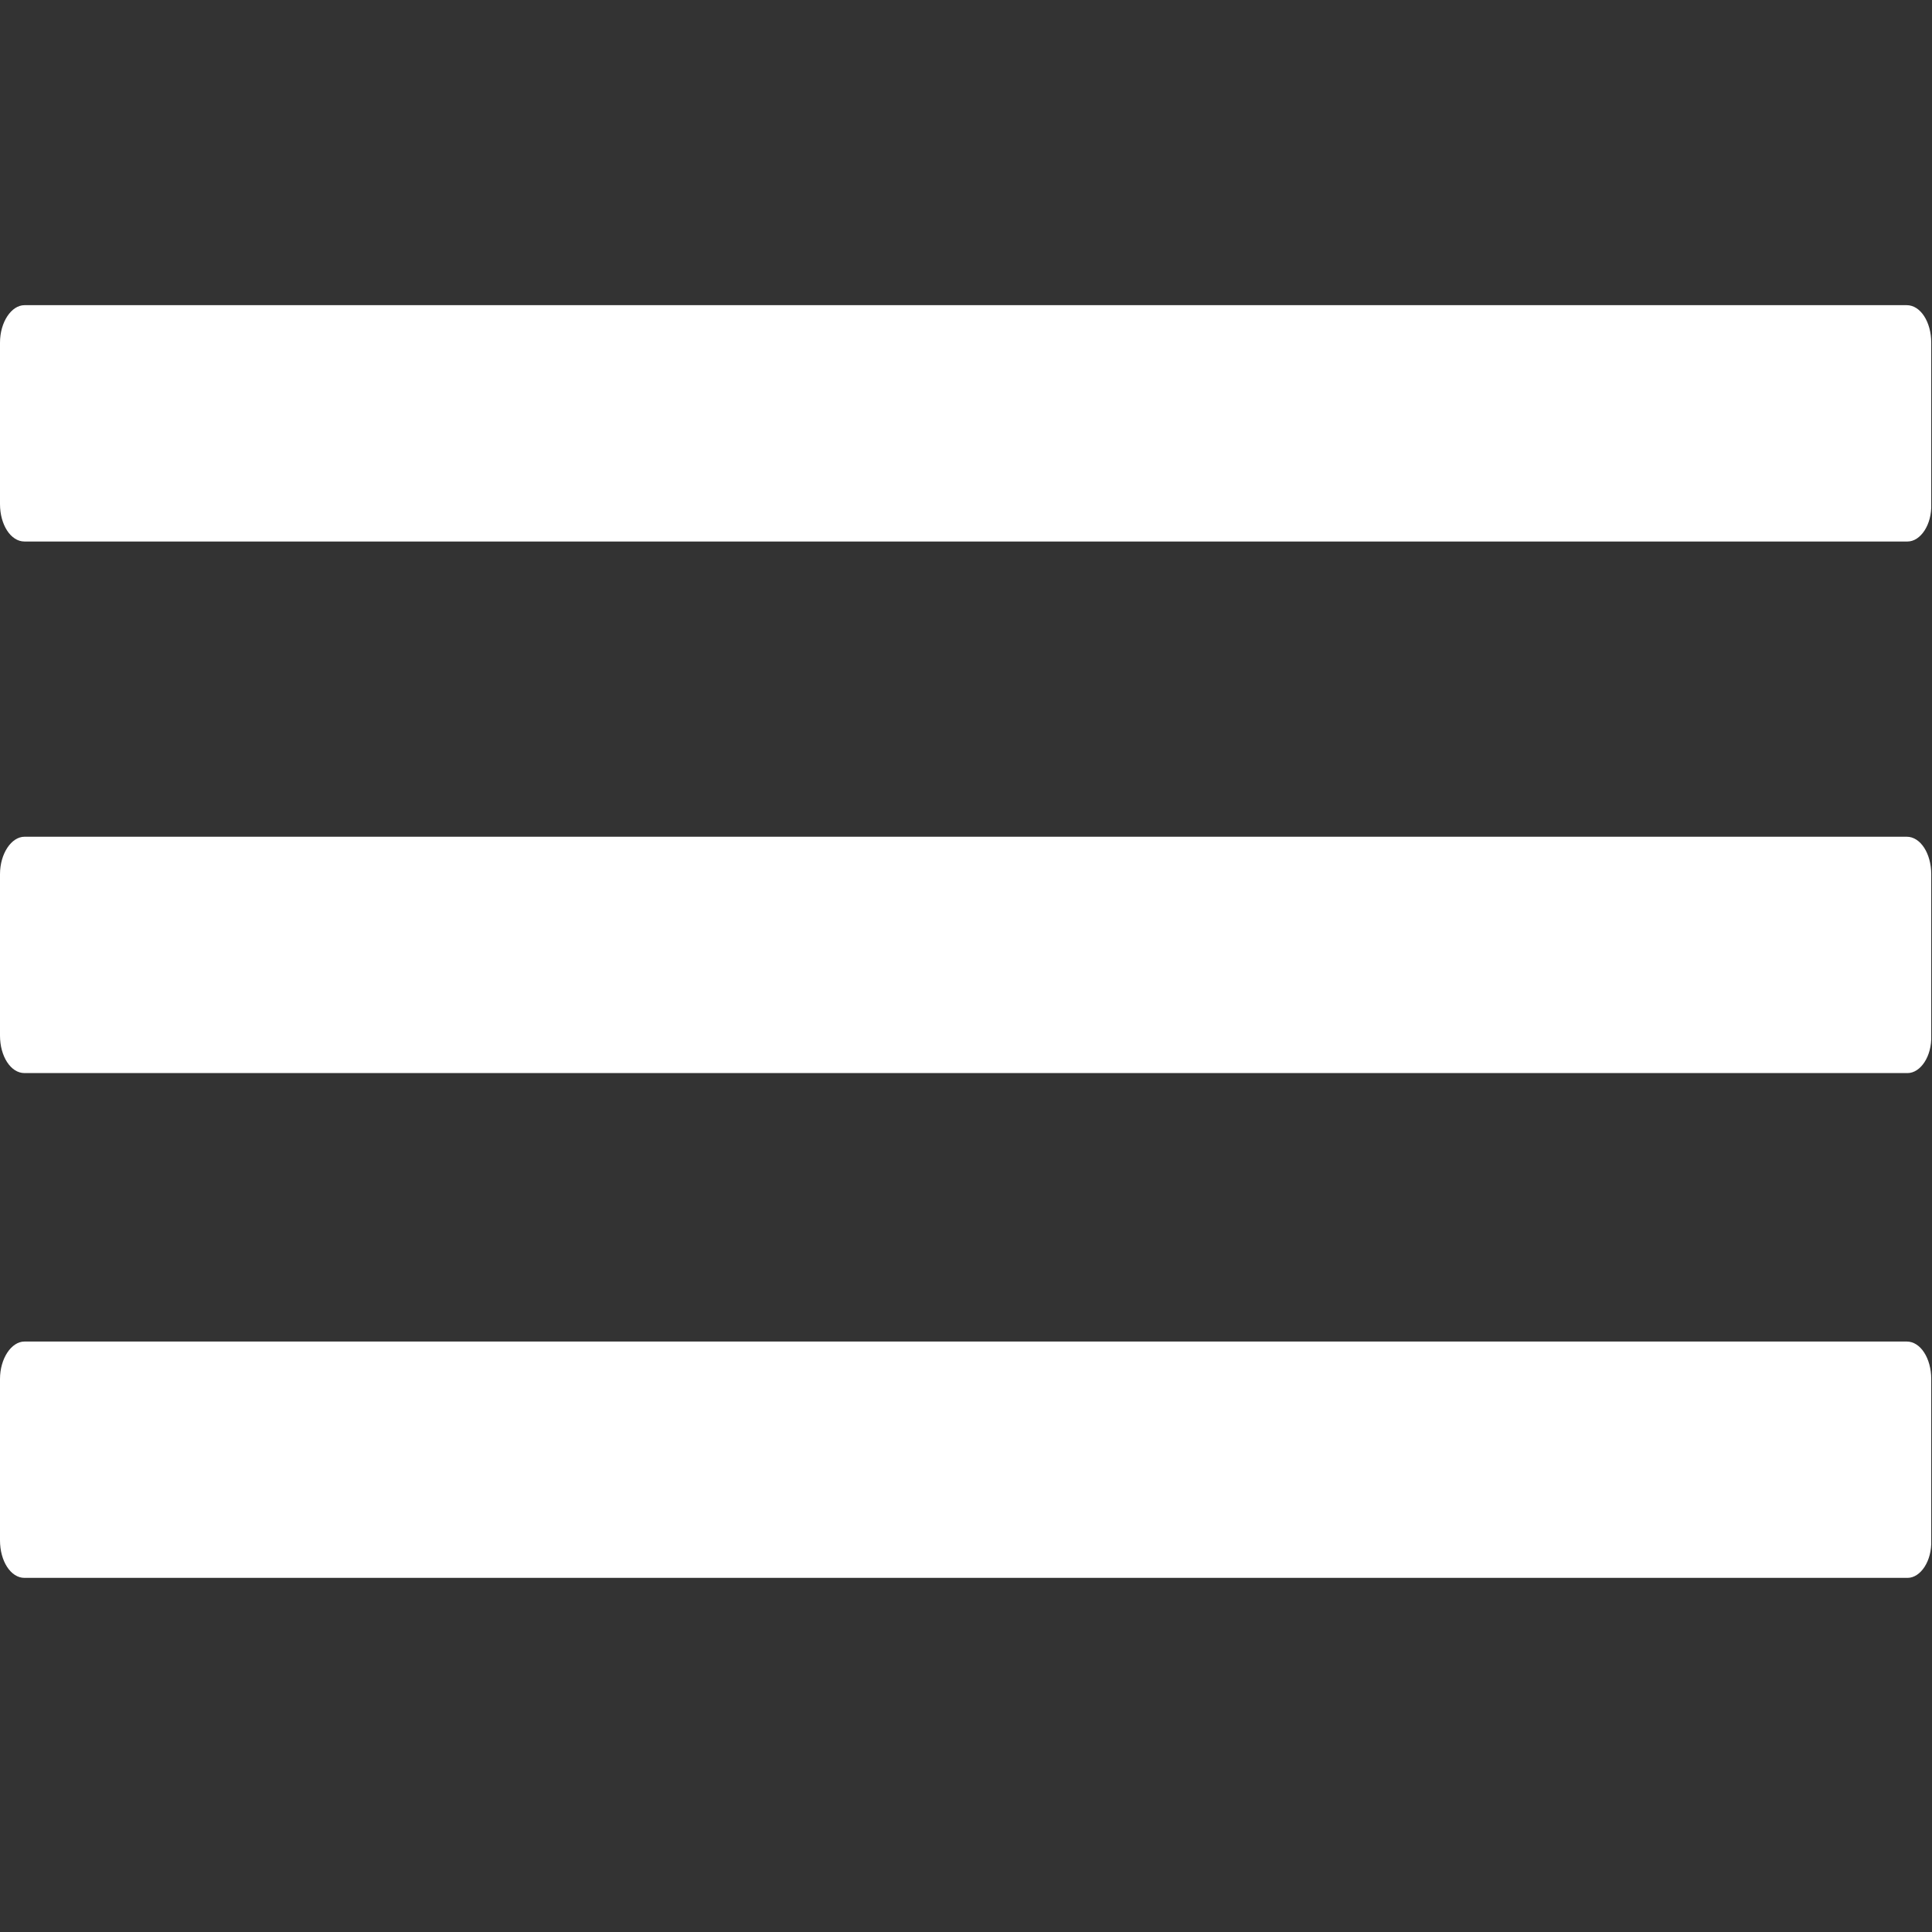 <?xml version="1.0" encoding="utf-8"?>
<!-- Generator: Adobe Illustrator 23.0.1, SVG Export Plug-In . SVG Version: 6.00 Build 0)  -->
<svg version="1.1" id="Layer_1" xmlns="http://www.w3.org/2000/svg" xmlns:xlink="http://www.w3.org/1999/xlink" x="0px" y="0px"
	 viewBox="0 0 252.6 252.6" style="enable-background:new 0 0 252.6 252.6;" xml:space="preserve">
<rect x="0" y="0" width="252.6" height="252.6" fill="#333333" stroke="none"/>
<style type="text/css">
	.st0{fill:#FFFFFF;}
</style>
<path class="st0" d="M249.4,70.8H3.2c-1.8,0-3.2-2.2-3.2-4.9V44.8c0-2.7,1.5-4.9,3.2-4.9h246.1c1.8,0,3.2,2.2,3.2,4.9v21.1
	C252.6,68.6,251.1,70.8,249.4,70.8z"/>
<path class="st0" d="M249.4,140.3H3.2c-1.8,0-3.2-2.2-3.2-4.9v-21.1c0-2.7,1.5-4.9,3.2-4.9h246.1c1.8,0,3.2,2.2,3.2,4.9v21.1
	C252.6,138.1,251.1,140.3,249.4,140.3z"/>
<path class="st0" d="M249.4,206.3H3.2c-1.8,0-3.2-2.2-3.2-4.9v-21.1c0-2.7,1.5-4.9,3.2-4.9h246.1c1.8,0,3.2,2.2,3.2,4.9v21.1
	C252.6,204.1,251.1,206.3,249.4,206.3z"/>
</svg>
